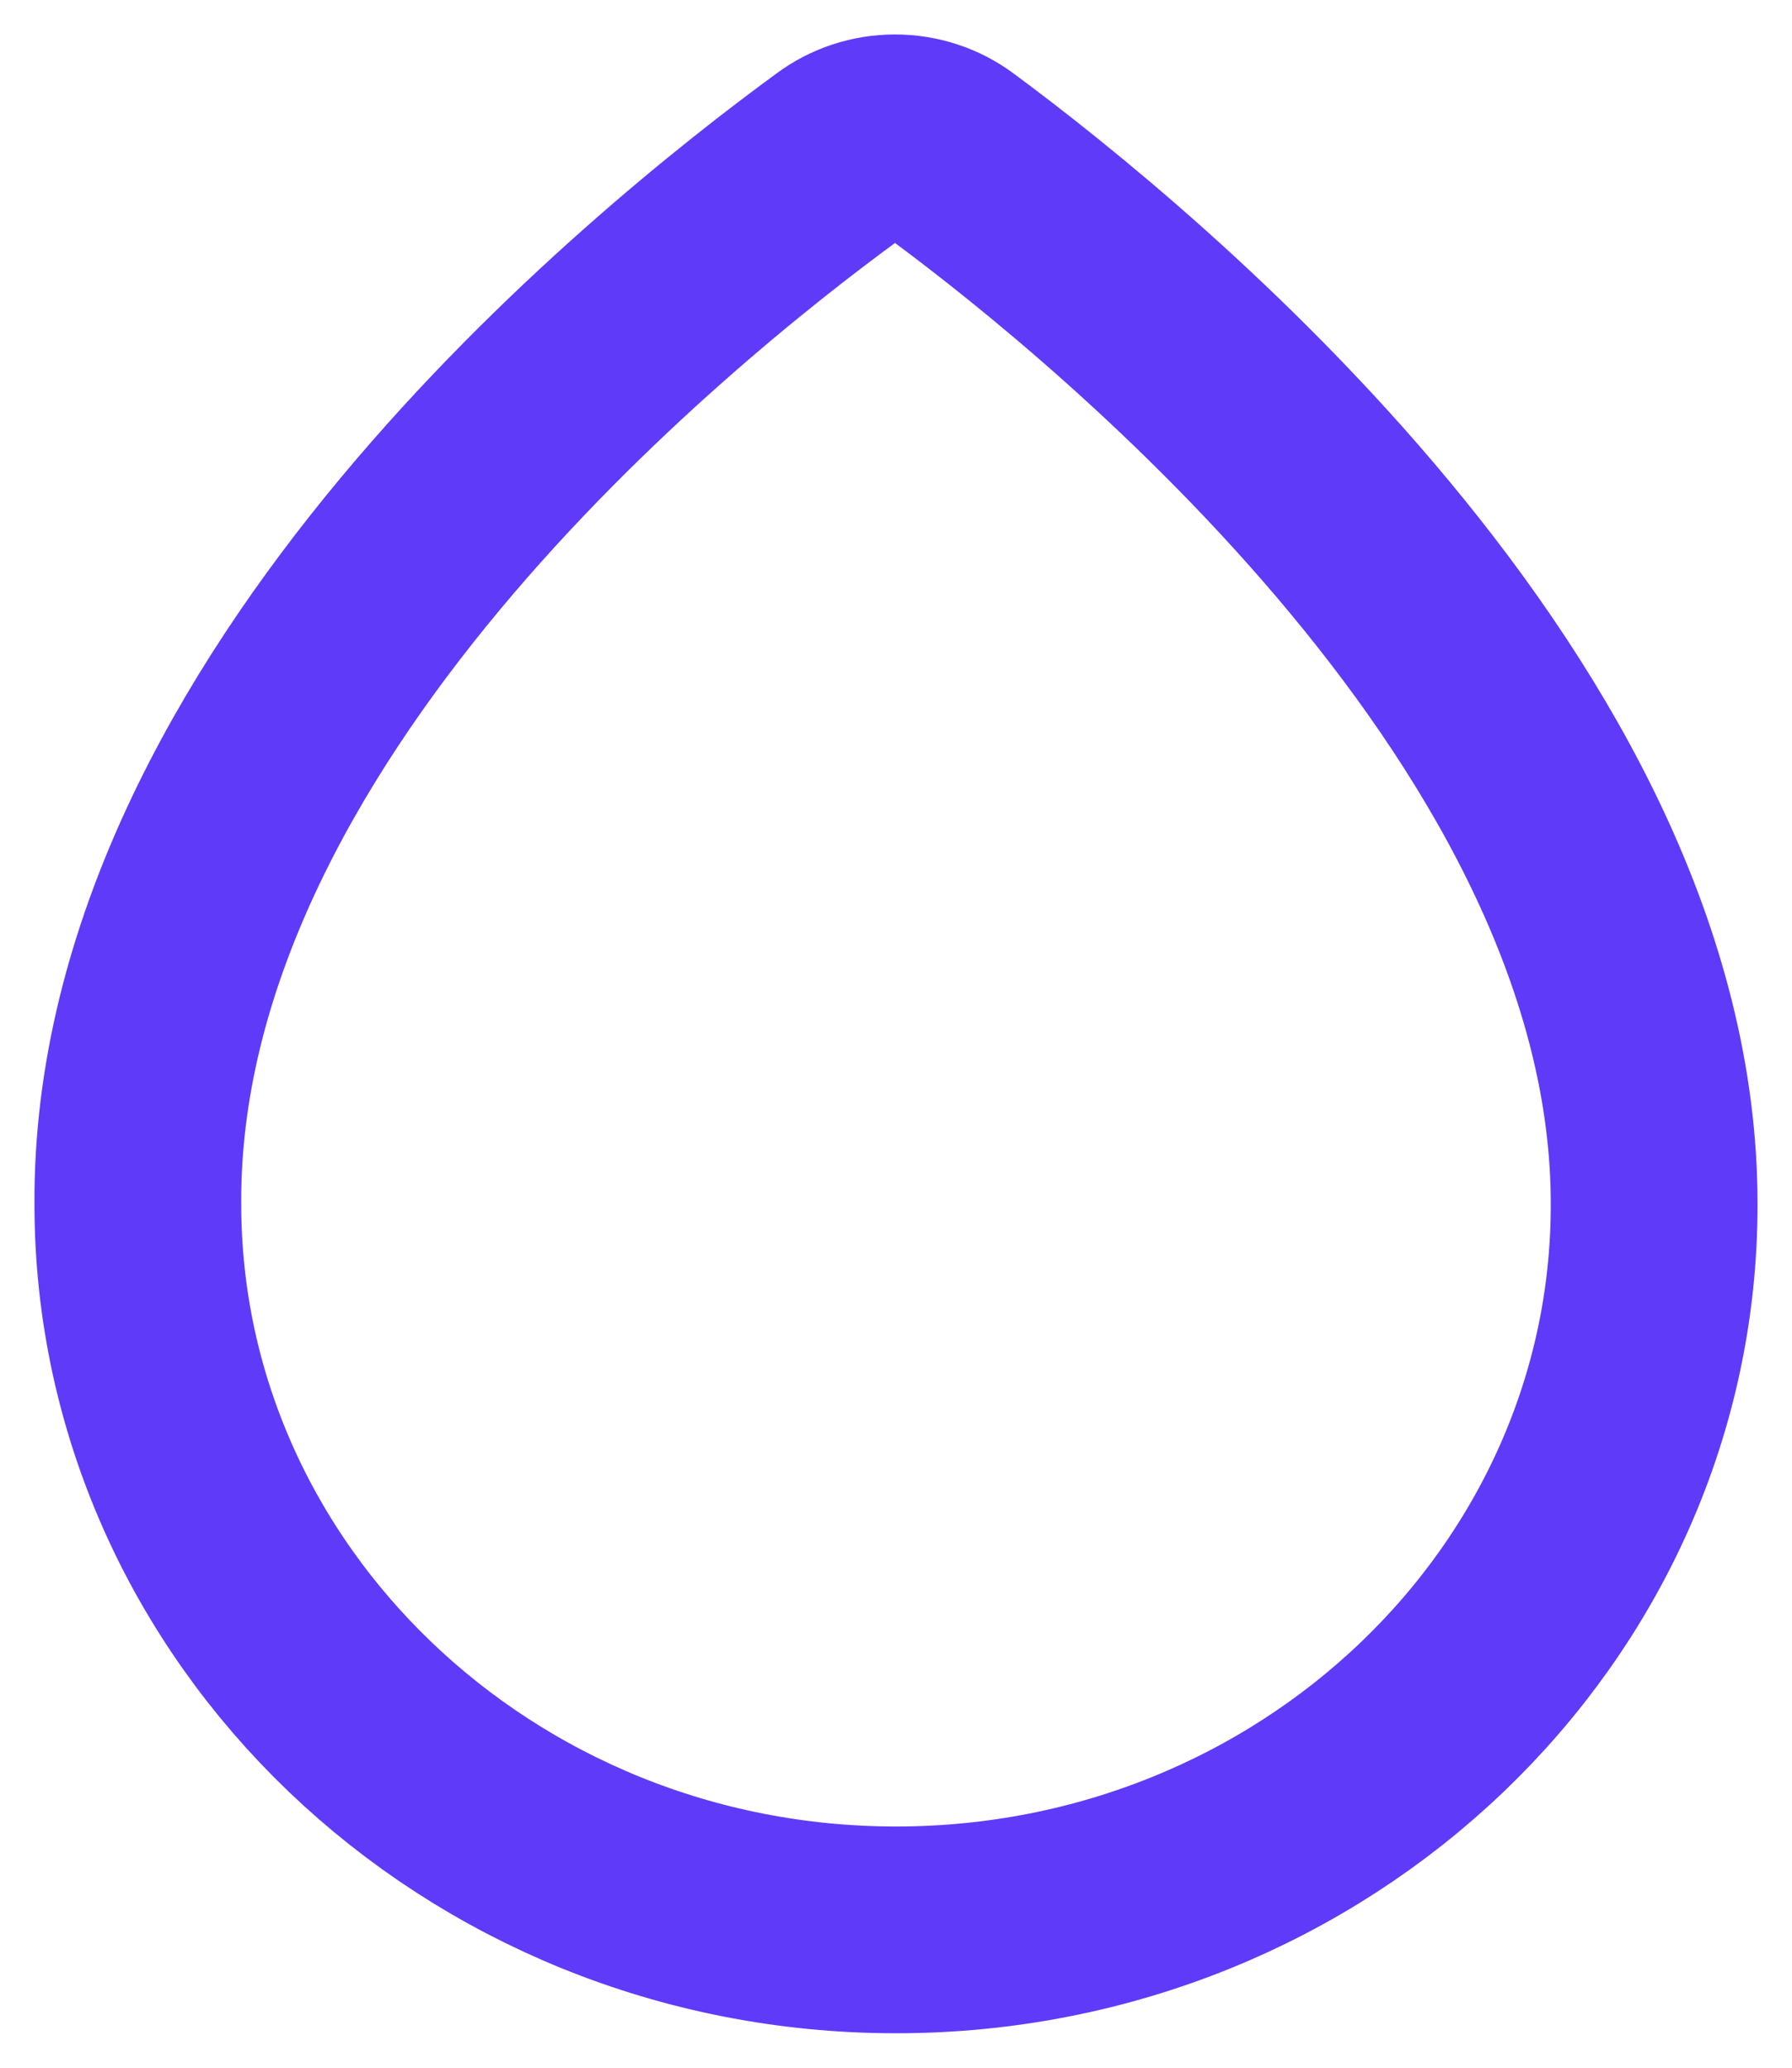 <svg width="13" height="15" viewBox="0 0 13 15" fill="none" xmlns="http://www.w3.org/2000/svg">
<path d="M6.907 1.136C6.789 1.048 6.643 1 6.493 1C6.343 1 6.197 1.048 6.079 1.136C4.789 2.079 0.98 5.153 1 8.735C1 11.634 3.465 14 6.5 14C9.535 14 12 11.64 12 8.742C12.007 5.212 8.191 2.085 6.907 1.136Z" stroke="#603AF9" stroke-width="1.5" stroke-miterlimit="10"/>
</svg>
